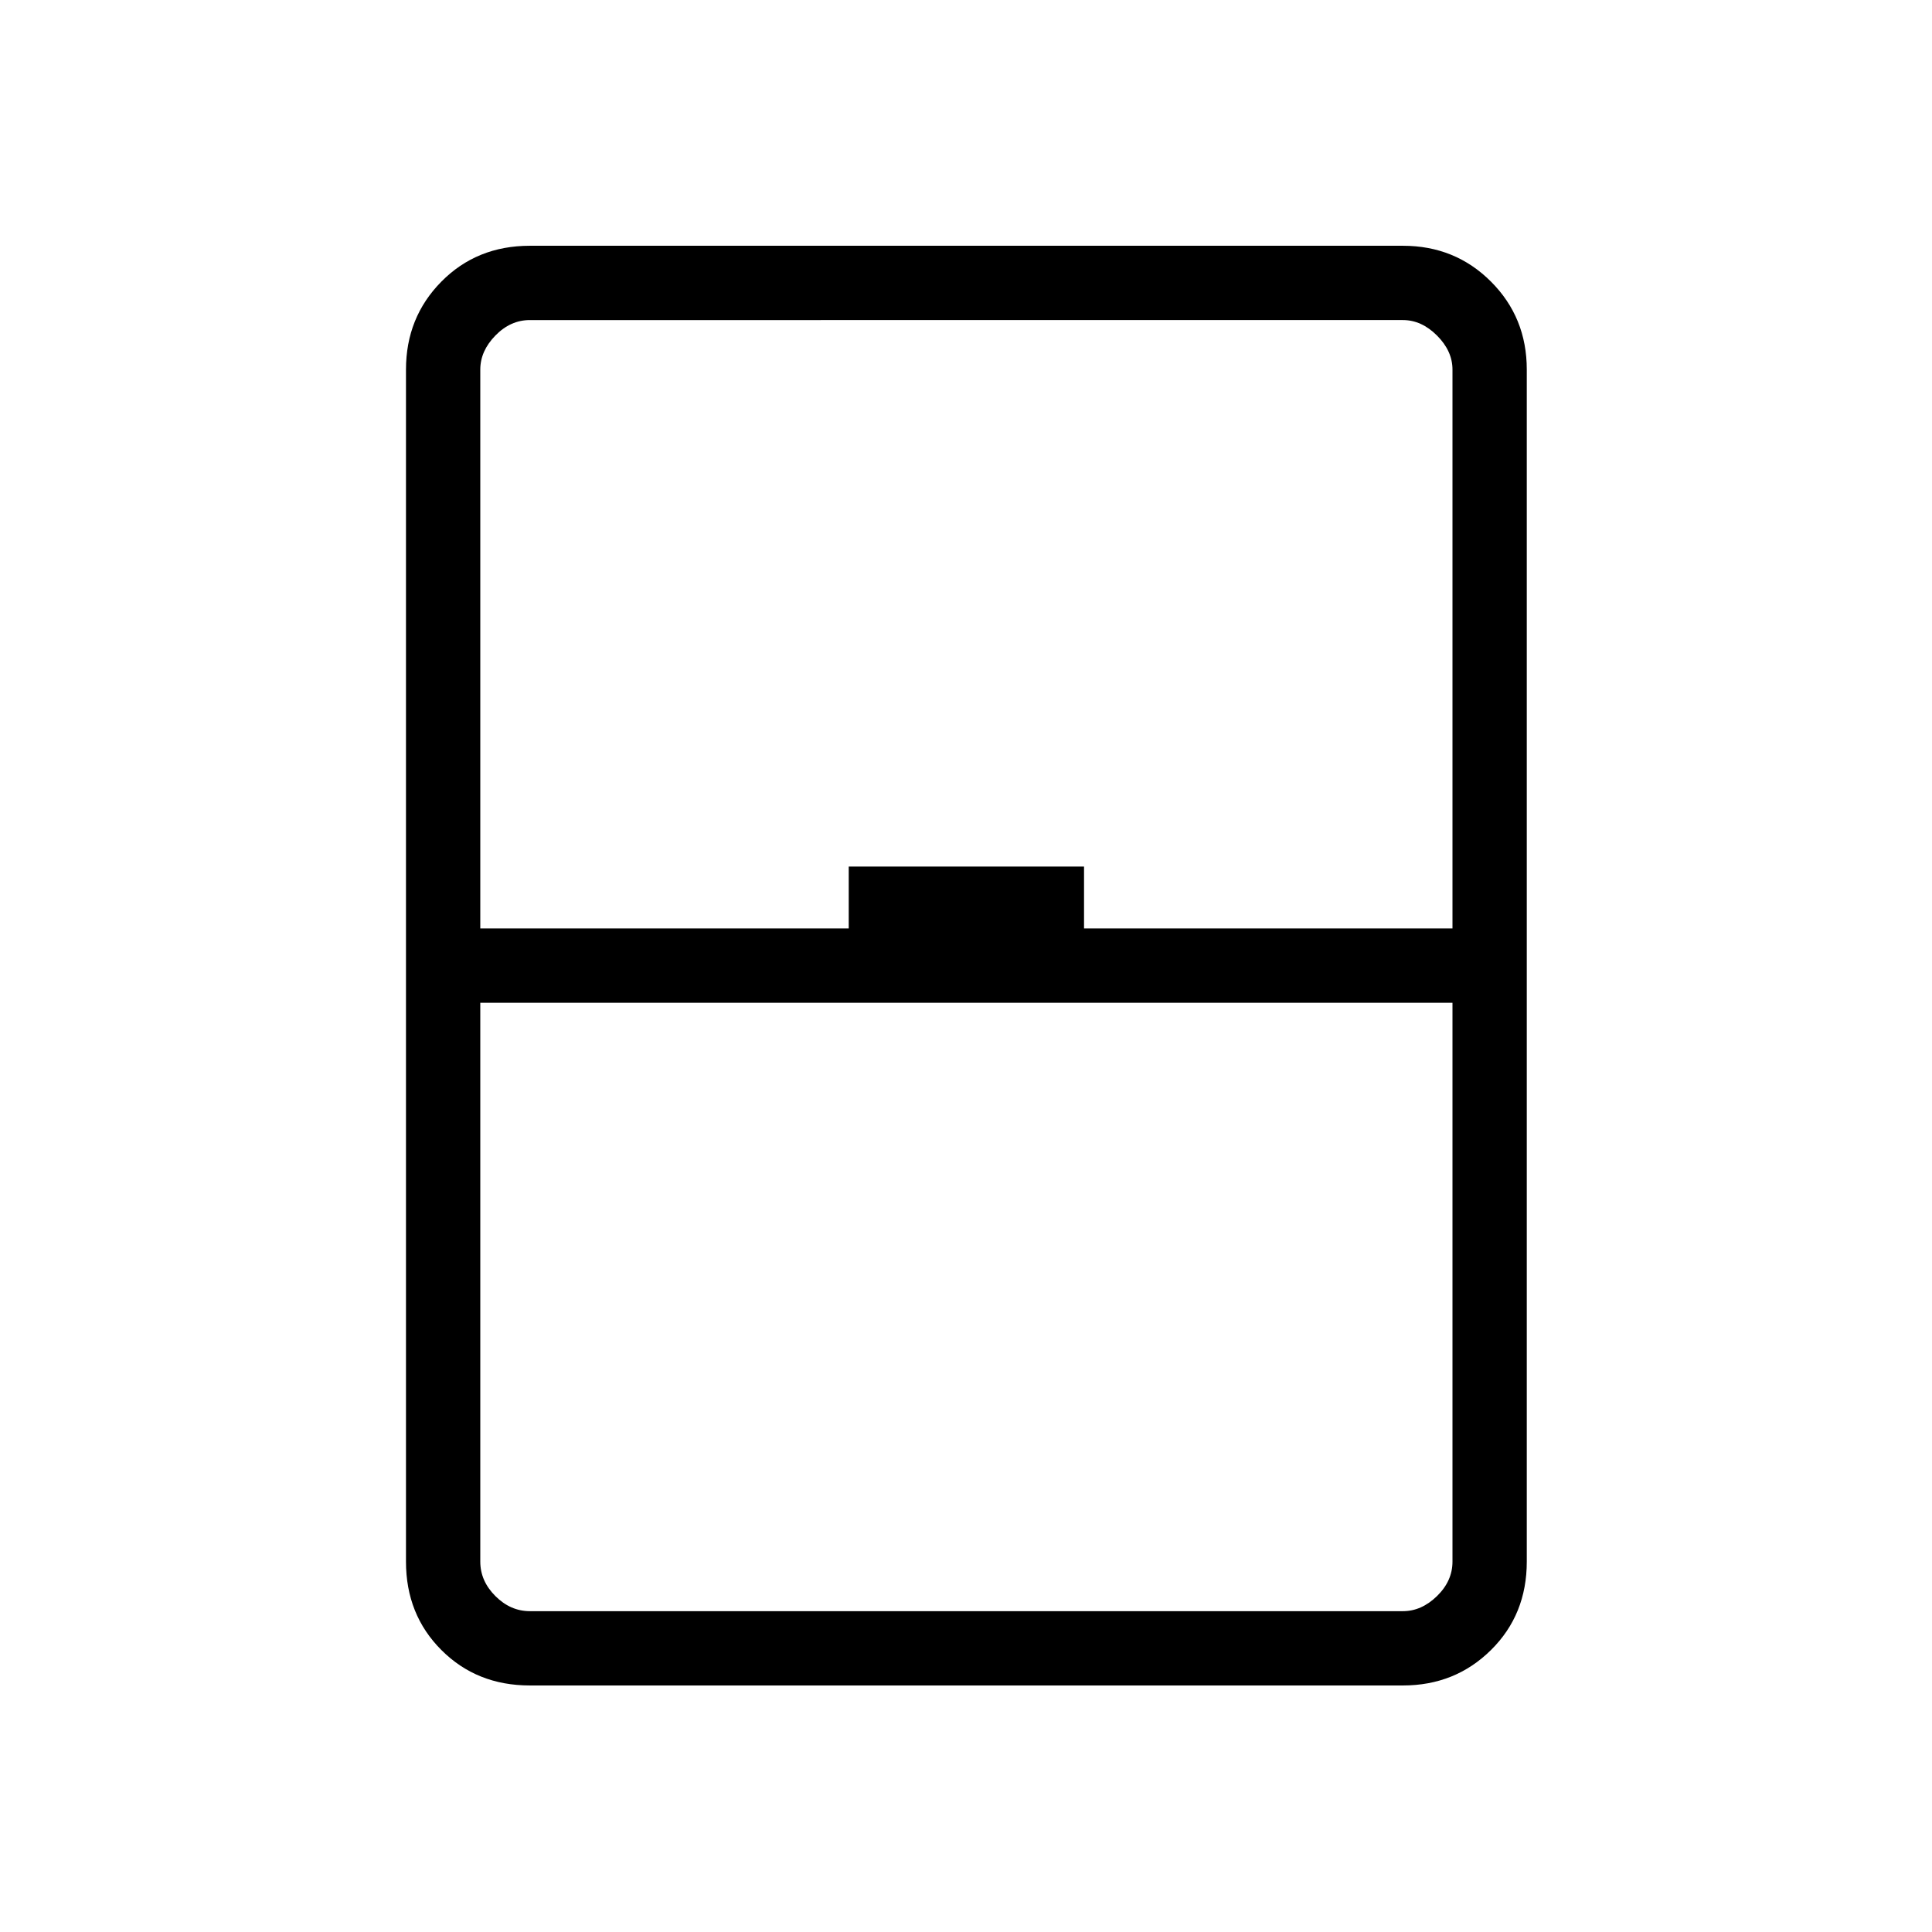 <svg xmlns="http://www.w3.org/2000/svg" height="24" viewBox="0 -960 960 960" width="24"><path d="M263.27-122.5q-26.35 0-43.94-17.6-17.6-17.59-17.6-43.94v-592.31q0-25.93 17.6-43.73 17.59-17.8 43.94-17.8h433.85q25.93 0 43.73 17.8 17.8 17.8 17.8 43.73v592.31q0 26.35-17.8 43.94-17.8 17.6-43.73 17.6H263.27Zm-24.62-376.15h183.08v-30.77h116.92v30.77h183.08v-277.7q0-9.23-7.69-16.92-7.69-7.69-16.92-7.69H263.27q-9.62 0-17.12 7.69-7.5 7.69-7.5 16.92v277.7Zm0 36.92v277.69q0 9.62 7.5 17.12 7.5 7.5 17.12 7.5h433.85q9.23 0 16.92-7.5 7.69-7.5 7.69-17.12v-277.69H238.65Zm0 302.31H721.73 238.65Z"/></svg>